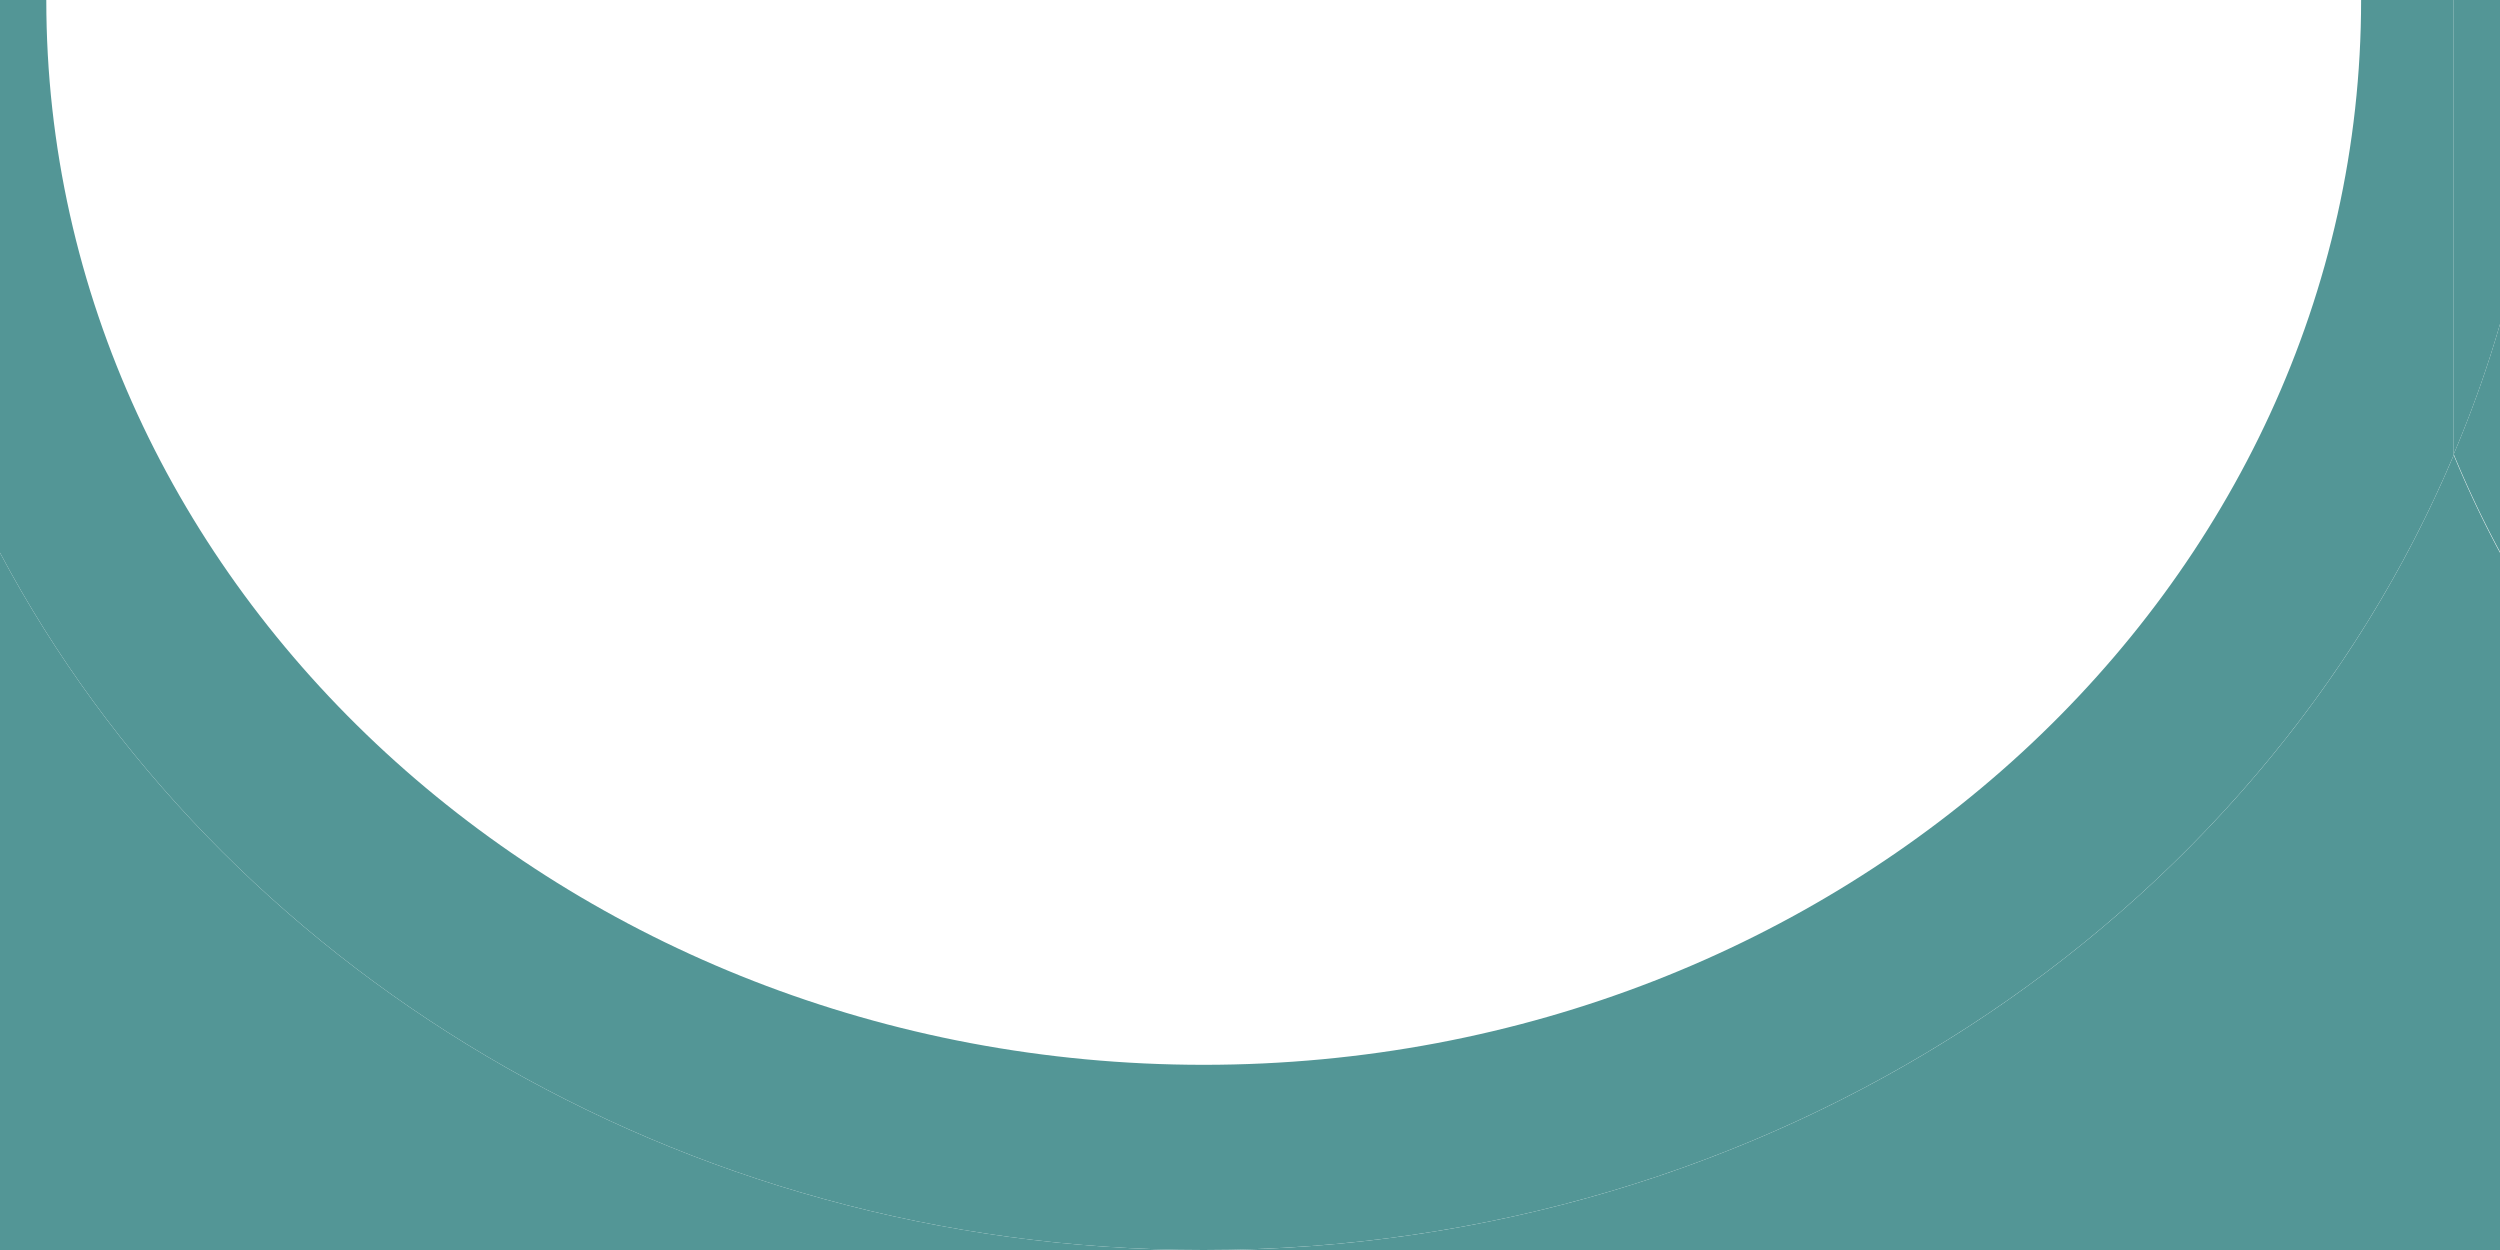 <svg xmlns="http://www.w3.org/2000/svg" viewBox="0 0 54 27"><defs><style>.cls-1{fill:#539696;}</style></defs><g id="Layer_2" data-name="Layer 2"><g id="beach"><g id="beach--wave"><path class="cls-1" d="M53,9.83a22.62,22.62,0,0,0,1,2.11V27H26C38.26,27,48.77,19.87,53,9.83Z"/><path class="cls-1" d="M26,27H0V11.94C4.74,20.85,14.61,27,26,27Z"/><path class="cls-1" d="M54,7v4.92a22.62,22.62,0,0,1-1-2.11A24.65,24.65,0,0,0,54,7Z"/><path class="cls-1" d="M54,7a24.65,24.65,0,0,1-1,2.81V0h1Z"/><path class="cls-1" d="M51,0c0,12.68-11.21,23-25,23S1,12.68,1,0H0V11.94C4.74,20.85,14.61,27,26,27c12.26,0,22.77-7.13,27-17.17V0Z"/></g></g></g></svg>
